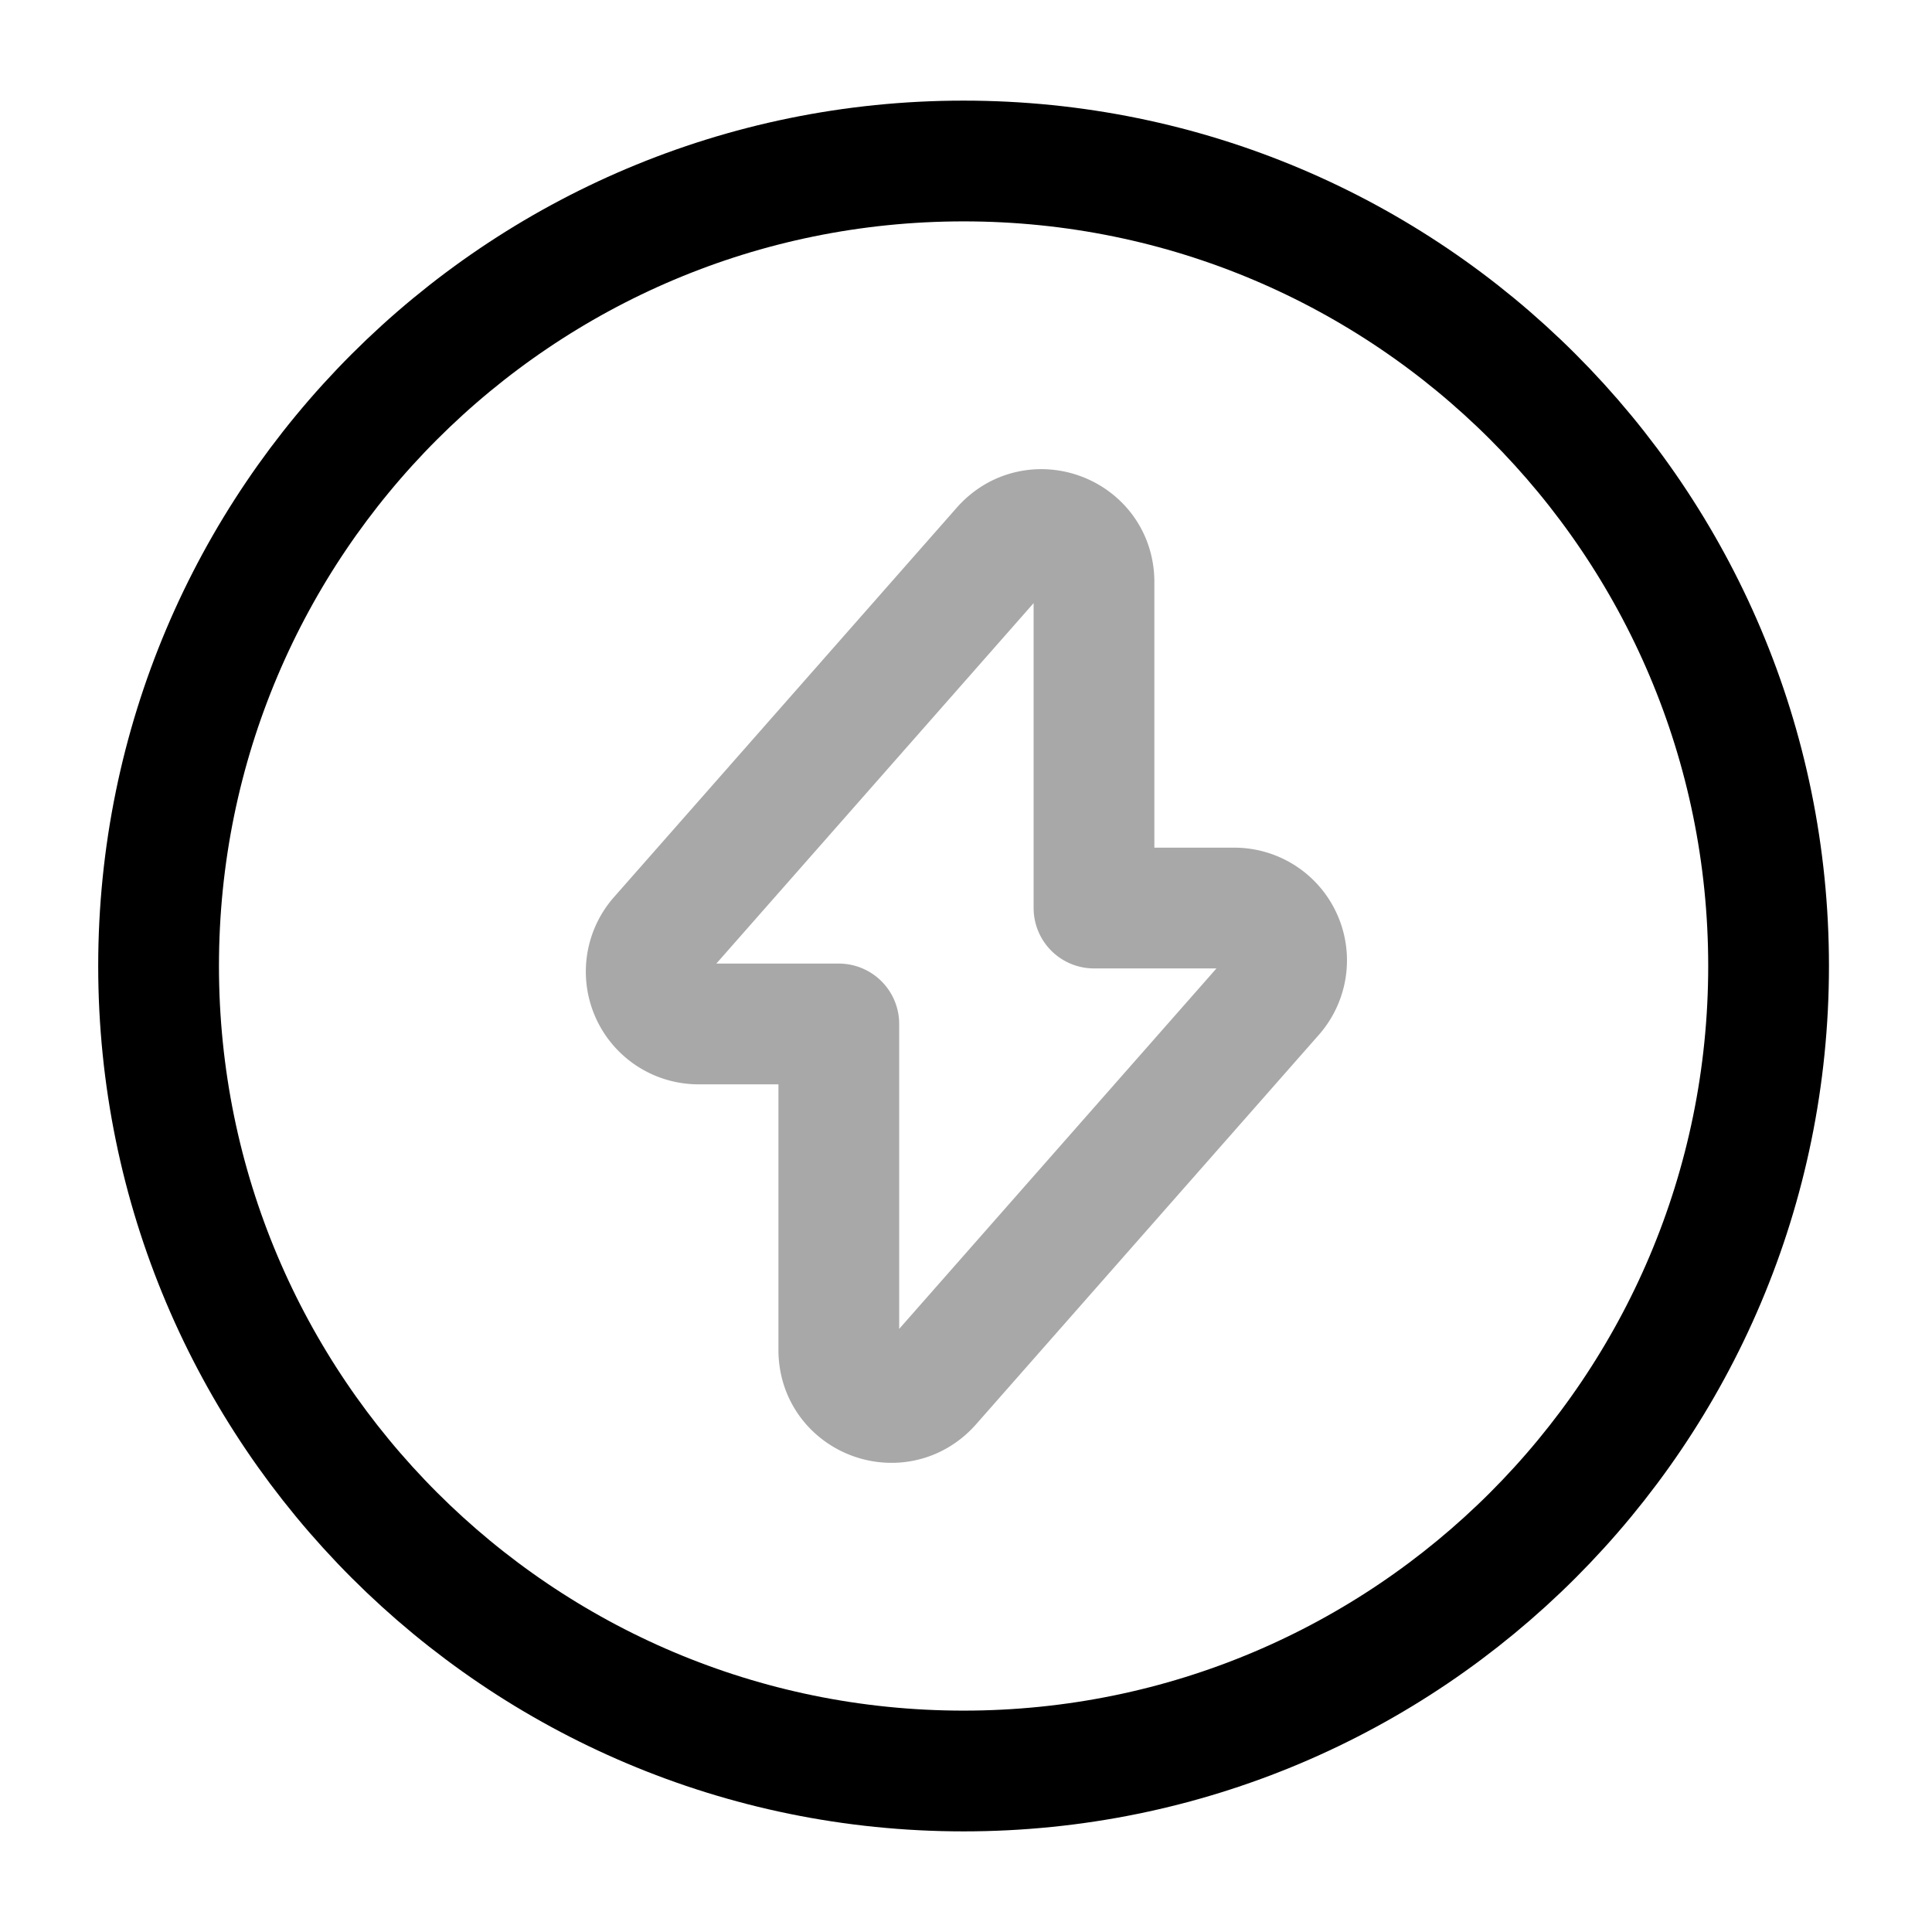 <svg width="24" height="24" fill="none" xmlns="http://www.w3.org/2000/svg" focusable="false" viewBox="0 0 24 24"><path opacity=".34" d="M8.68 12.72h1.74v4.05c0 .6.74.88 1.14.43l4.26-4.84a.65.65 0 00-.49-1.08h-1.74V7.23c0-.6-.74-.88-1.14-.43l-4.26 4.84a.65.65 0 00.49 1.08z" stroke="currentColor" stroke-width="1.5" stroke-miterlimit="10" stroke-linecap="round" stroke-linejoin="round"/><path d="M11.97 22c5.524 0 10-4.477 10-10s-4.476-10-10-10c-5.522 0-10 4.477-10 10s4.478 10 10 10z" stroke="currentColor" stroke-width="1.5" stroke-miterlimit="10" stroke-linecap="round" stroke-linejoin="round"/></svg>